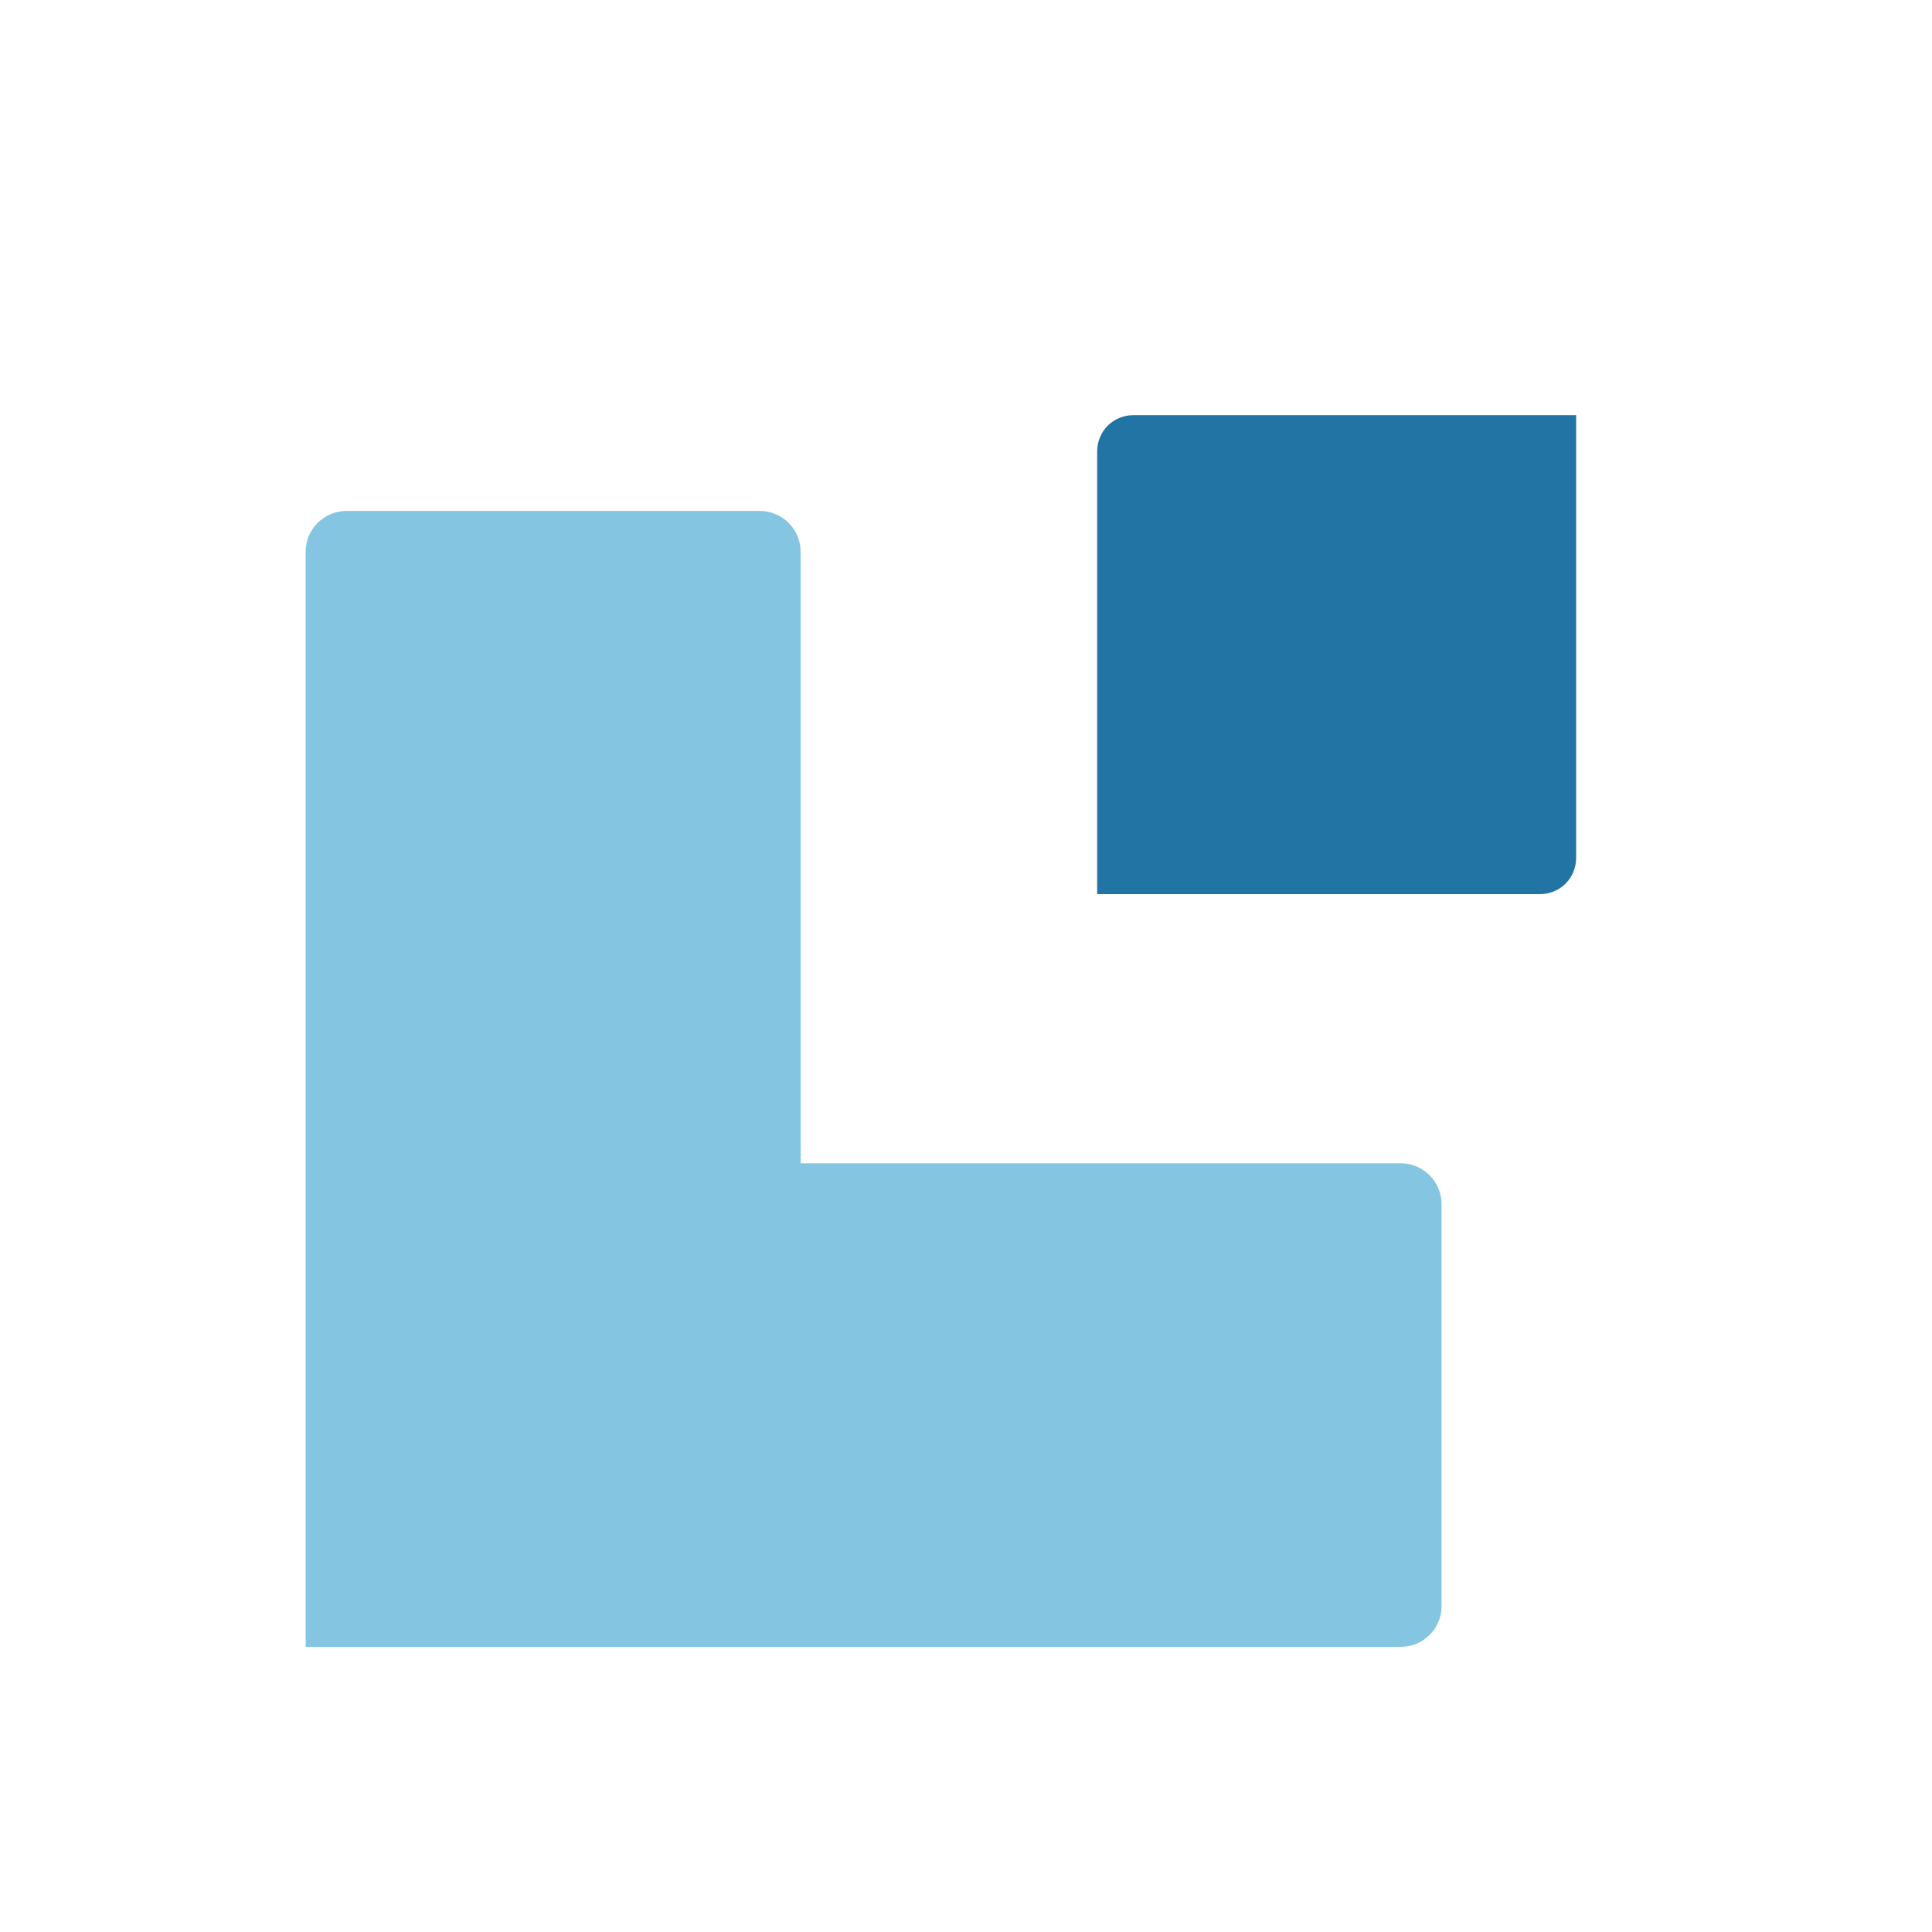 <?xml version="1.0" encoding="utf-8"?>
<!-- Generator: Adobe Illustrator 25.3.1, SVG Export Plug-In . SVG Version: 6.00 Build 0)  -->
<svg version="1.1" xmlns="http://www.w3.org/2000/svg" xmlns:xlink="http://www.w3.org/1999/xlink" x="0px" y="0px"
	 viewBox="0 0 84.7 84.7" style="enable-background:new 0 0 84.7 84.7;" xml:space="preserve">
<style type="text/css">
	.st0{fill:#84C5E2;}
	.st1{fill:#2274A5;}
</style>
<g id="Layer_1">
	<g>
		<path class="st0" d="M13.4,24.2v48h48c1,0,1.8-0.8,1.8-1.8V52.8c0-1-0.8-1.8-1.8-1.8H35.1V24.2c0-1-0.8-1.8-1.8-1.8H15.2
			C14.2,22.4,13.4,23.2,13.4,24.2z"/>
		<path id="Rectangle_1529_17_" class="st1" d="M69.1,18.2H49.7c-0.9,0-1.6,0.7-1.6,1.6v19.4h19.4c0.9,0,1.6-0.7,1.6-1.6V18.2z"/>
	</g>
</g>
<g id="Layer_2">
</g>
</svg>
